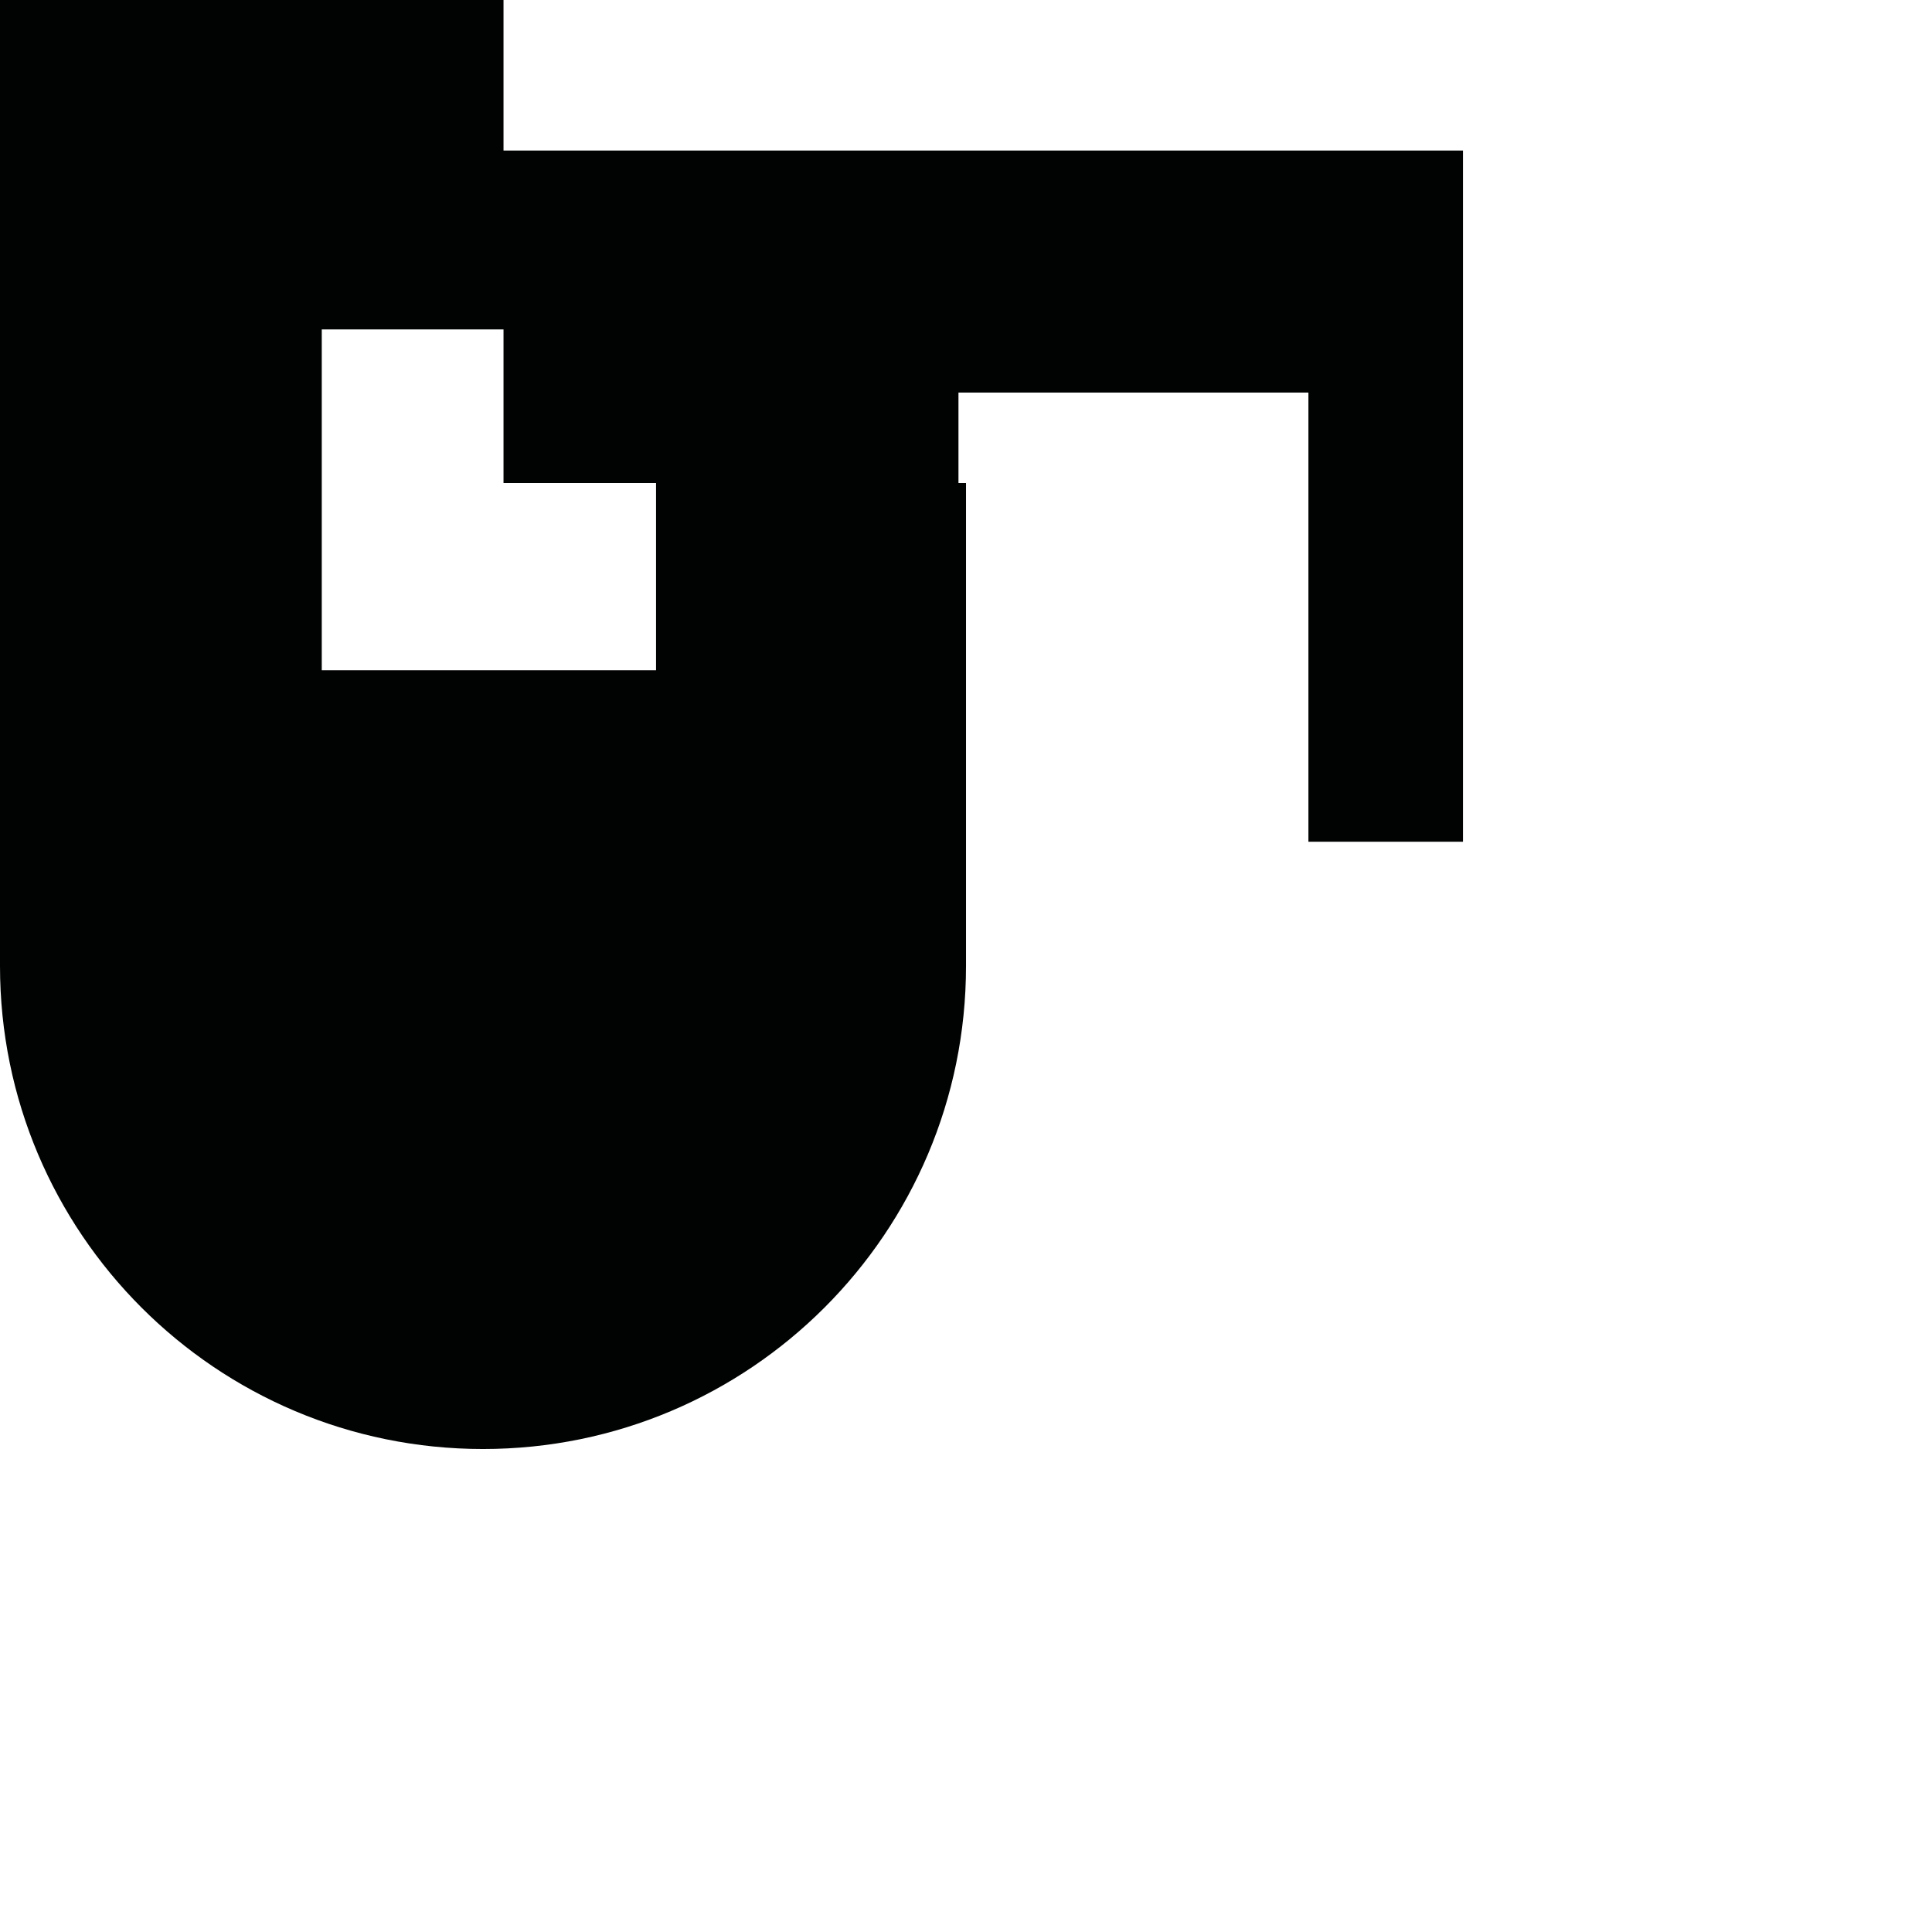 <?xml version="1.0" encoding="utf-8"?>
<!-- Generator: Adobe Illustrator 16.0.0, SVG Export Plug-In . SVG Version: 6.00 Build 0)  -->
<!DOCTYPE svg PUBLIC "-//W3C//DTD SVG 1.1//EN" "http://www.w3.org/Graphics/SVG/1.1/DTD/svg11.dtd">
<svg version="1.1" id="Calque_1" xmlns="http://www.w3.org/2000/svg" xmlns:xlink="http://www.w3.org/1999/xlink" x="0px" y="0px"
	 width="1190.551px" height="1190.551px" viewBox="0 0 1190.551 1190.551" enable-background="new 0 0 1190.551 1190.551"
	 xml:space="preserve">
<path fill="#010202" d="M310.28,92.769V0H0v595.278C0,759.66,133.258,892.92,297.639,892.92c164.382,0,297.64-133.26,297.64-297.642
	h0.001v-297.64h-4.651v-55.711h215.649v276.755h95.247V92.769H310.28z M404.28,413h-206V203h112v94.639h94V413z"/>
</svg>

